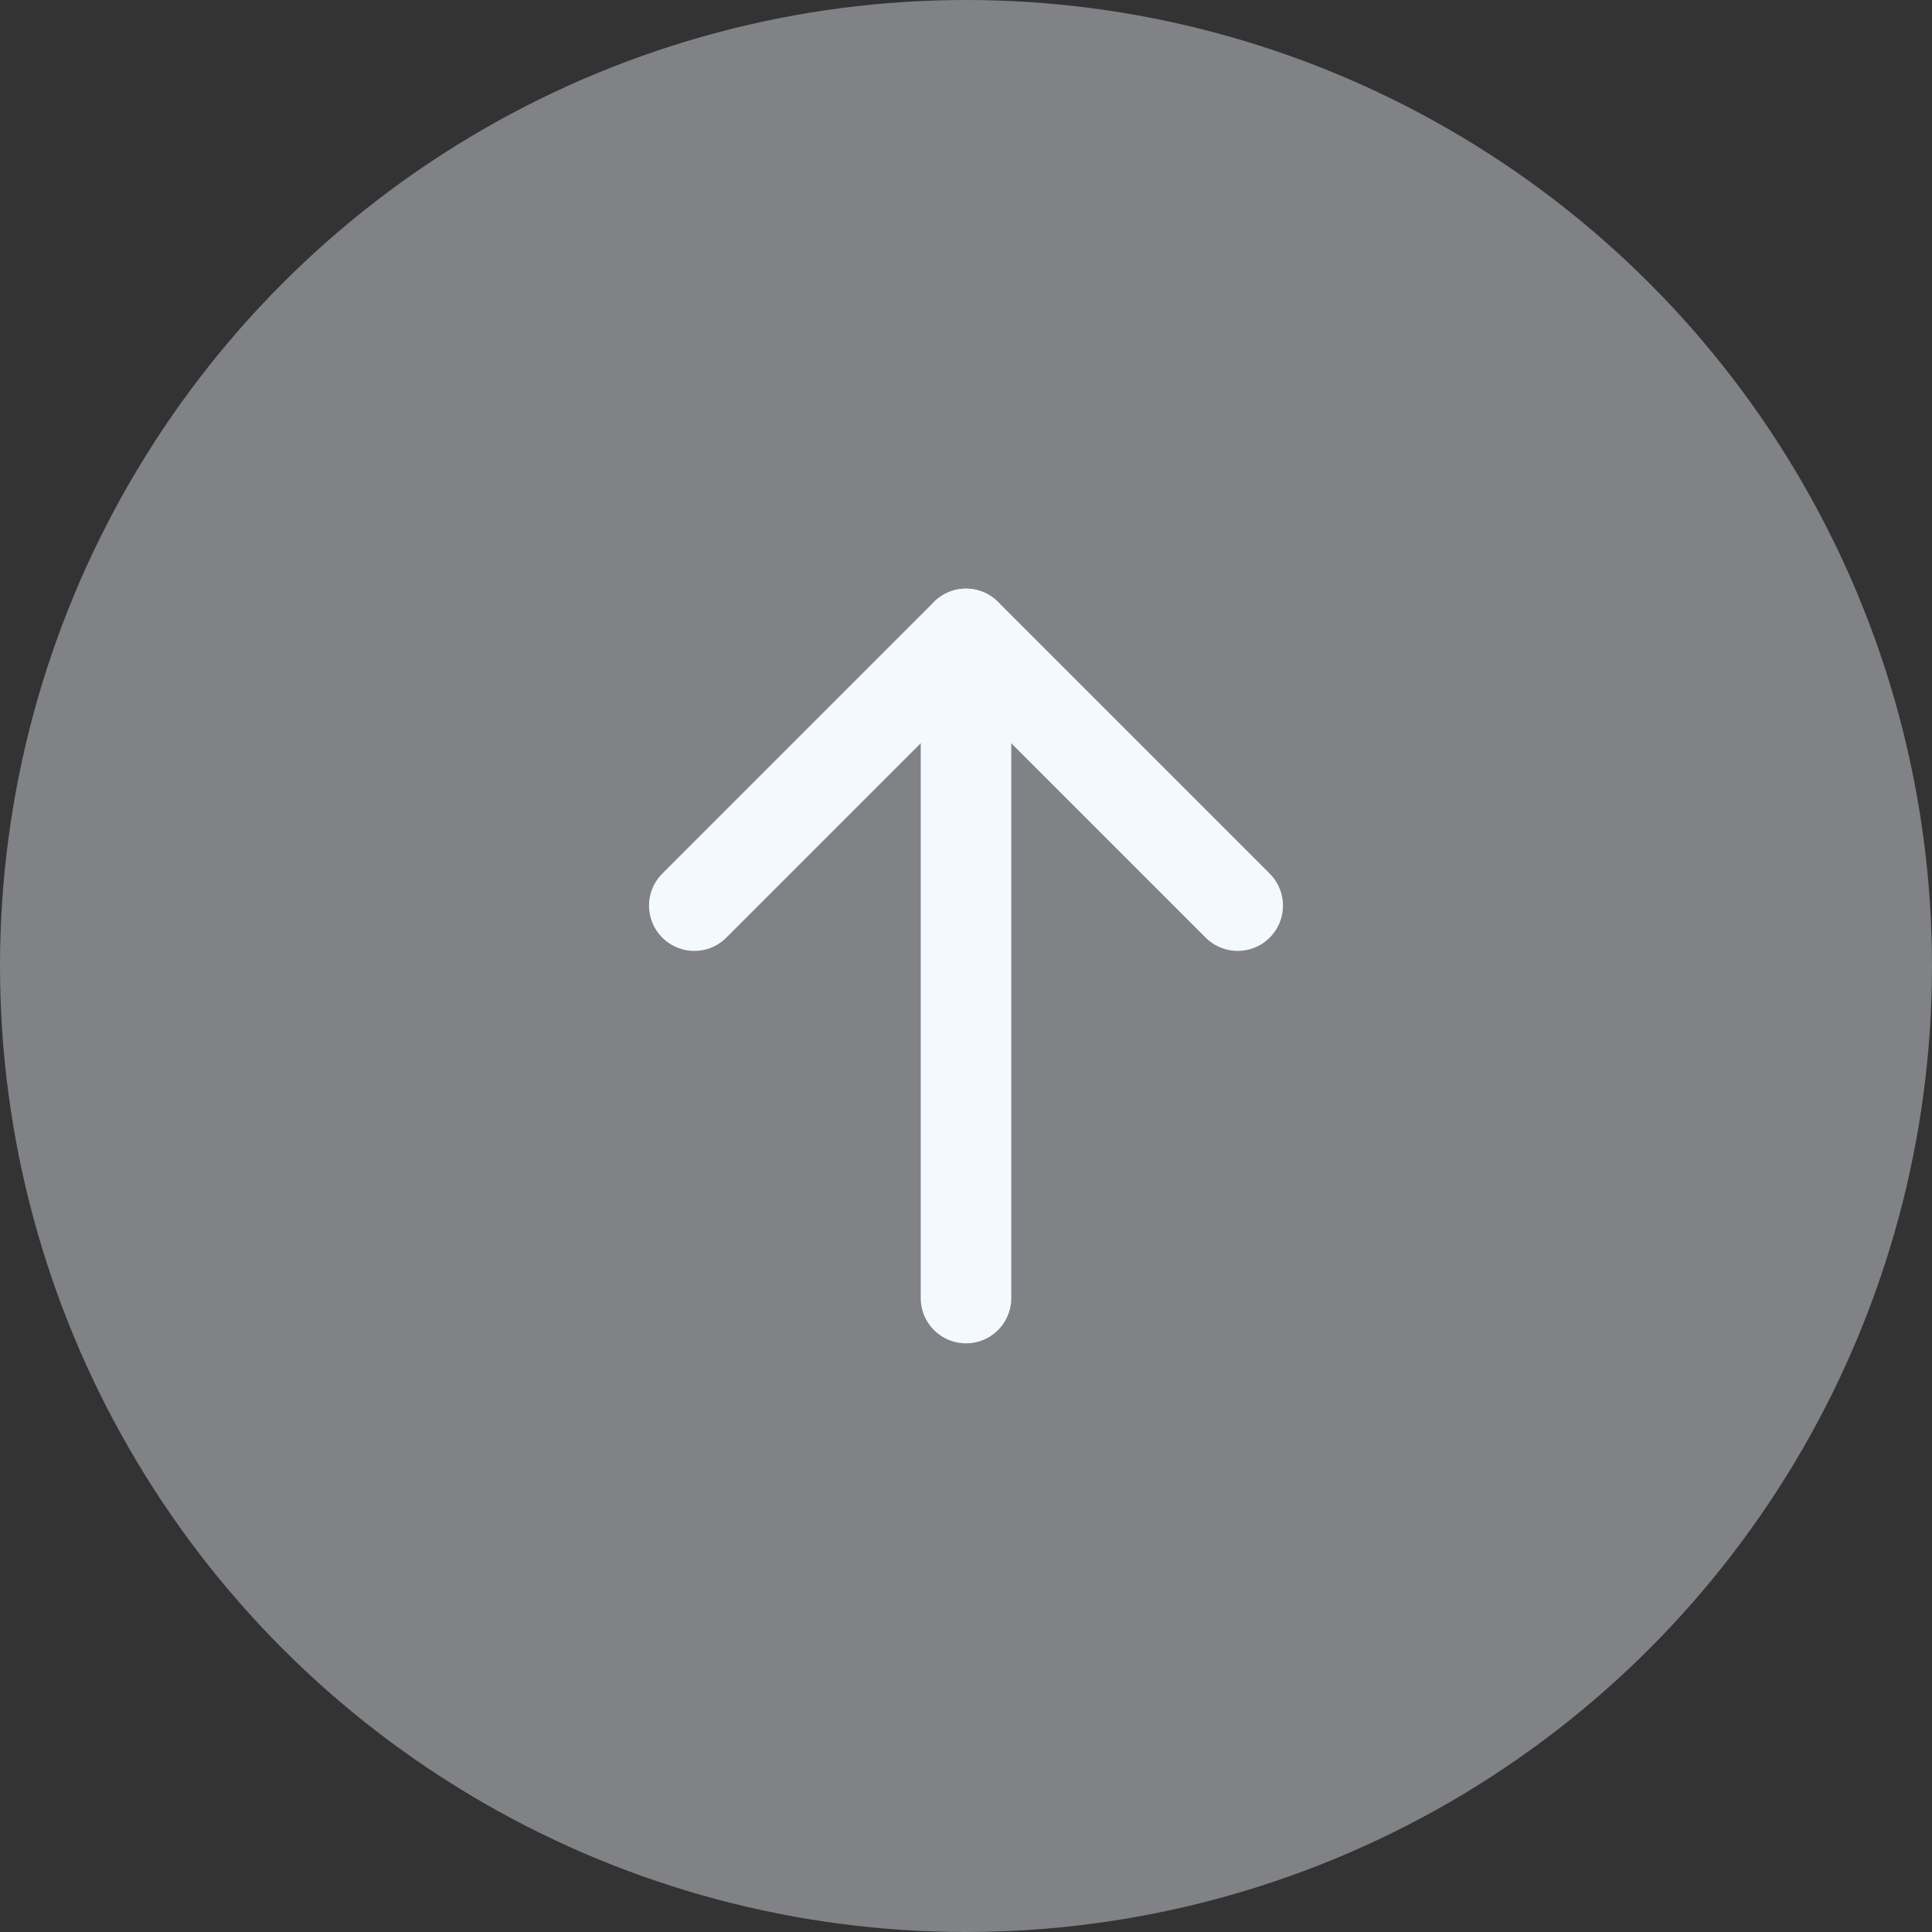 <svg width="32" height="32" viewBox="0 0 32 32" fill="none" xmlns="http://www.w3.org/2000/svg">
<rect x="0" y="0" width="32" height="32" fill="#333333" stroke="none"/>
<circle cx="16" cy="16" r="16" fill="#F3F9FF" fill-opacity="0.4"/>
<g clip-path="url(#clip0_2069_2876)">
<path d="M16 21.5V10.5" stroke="#F3F9FF" stroke-width="1.5" stroke-linecap="round" stroke-linejoin="round"/>
<path d="M11.5 15L16 10.5L20.5 15" stroke="#F3F9FF" stroke-width="1.5" stroke-linecap="round" stroke-linejoin="round"/>
</g>
<defs>
<clipPath id="clip0_2069_2876">
<rect width="16" height="16" fill="white" transform="translate(8 8)"/>
</clipPath>
</defs>
</svg>

